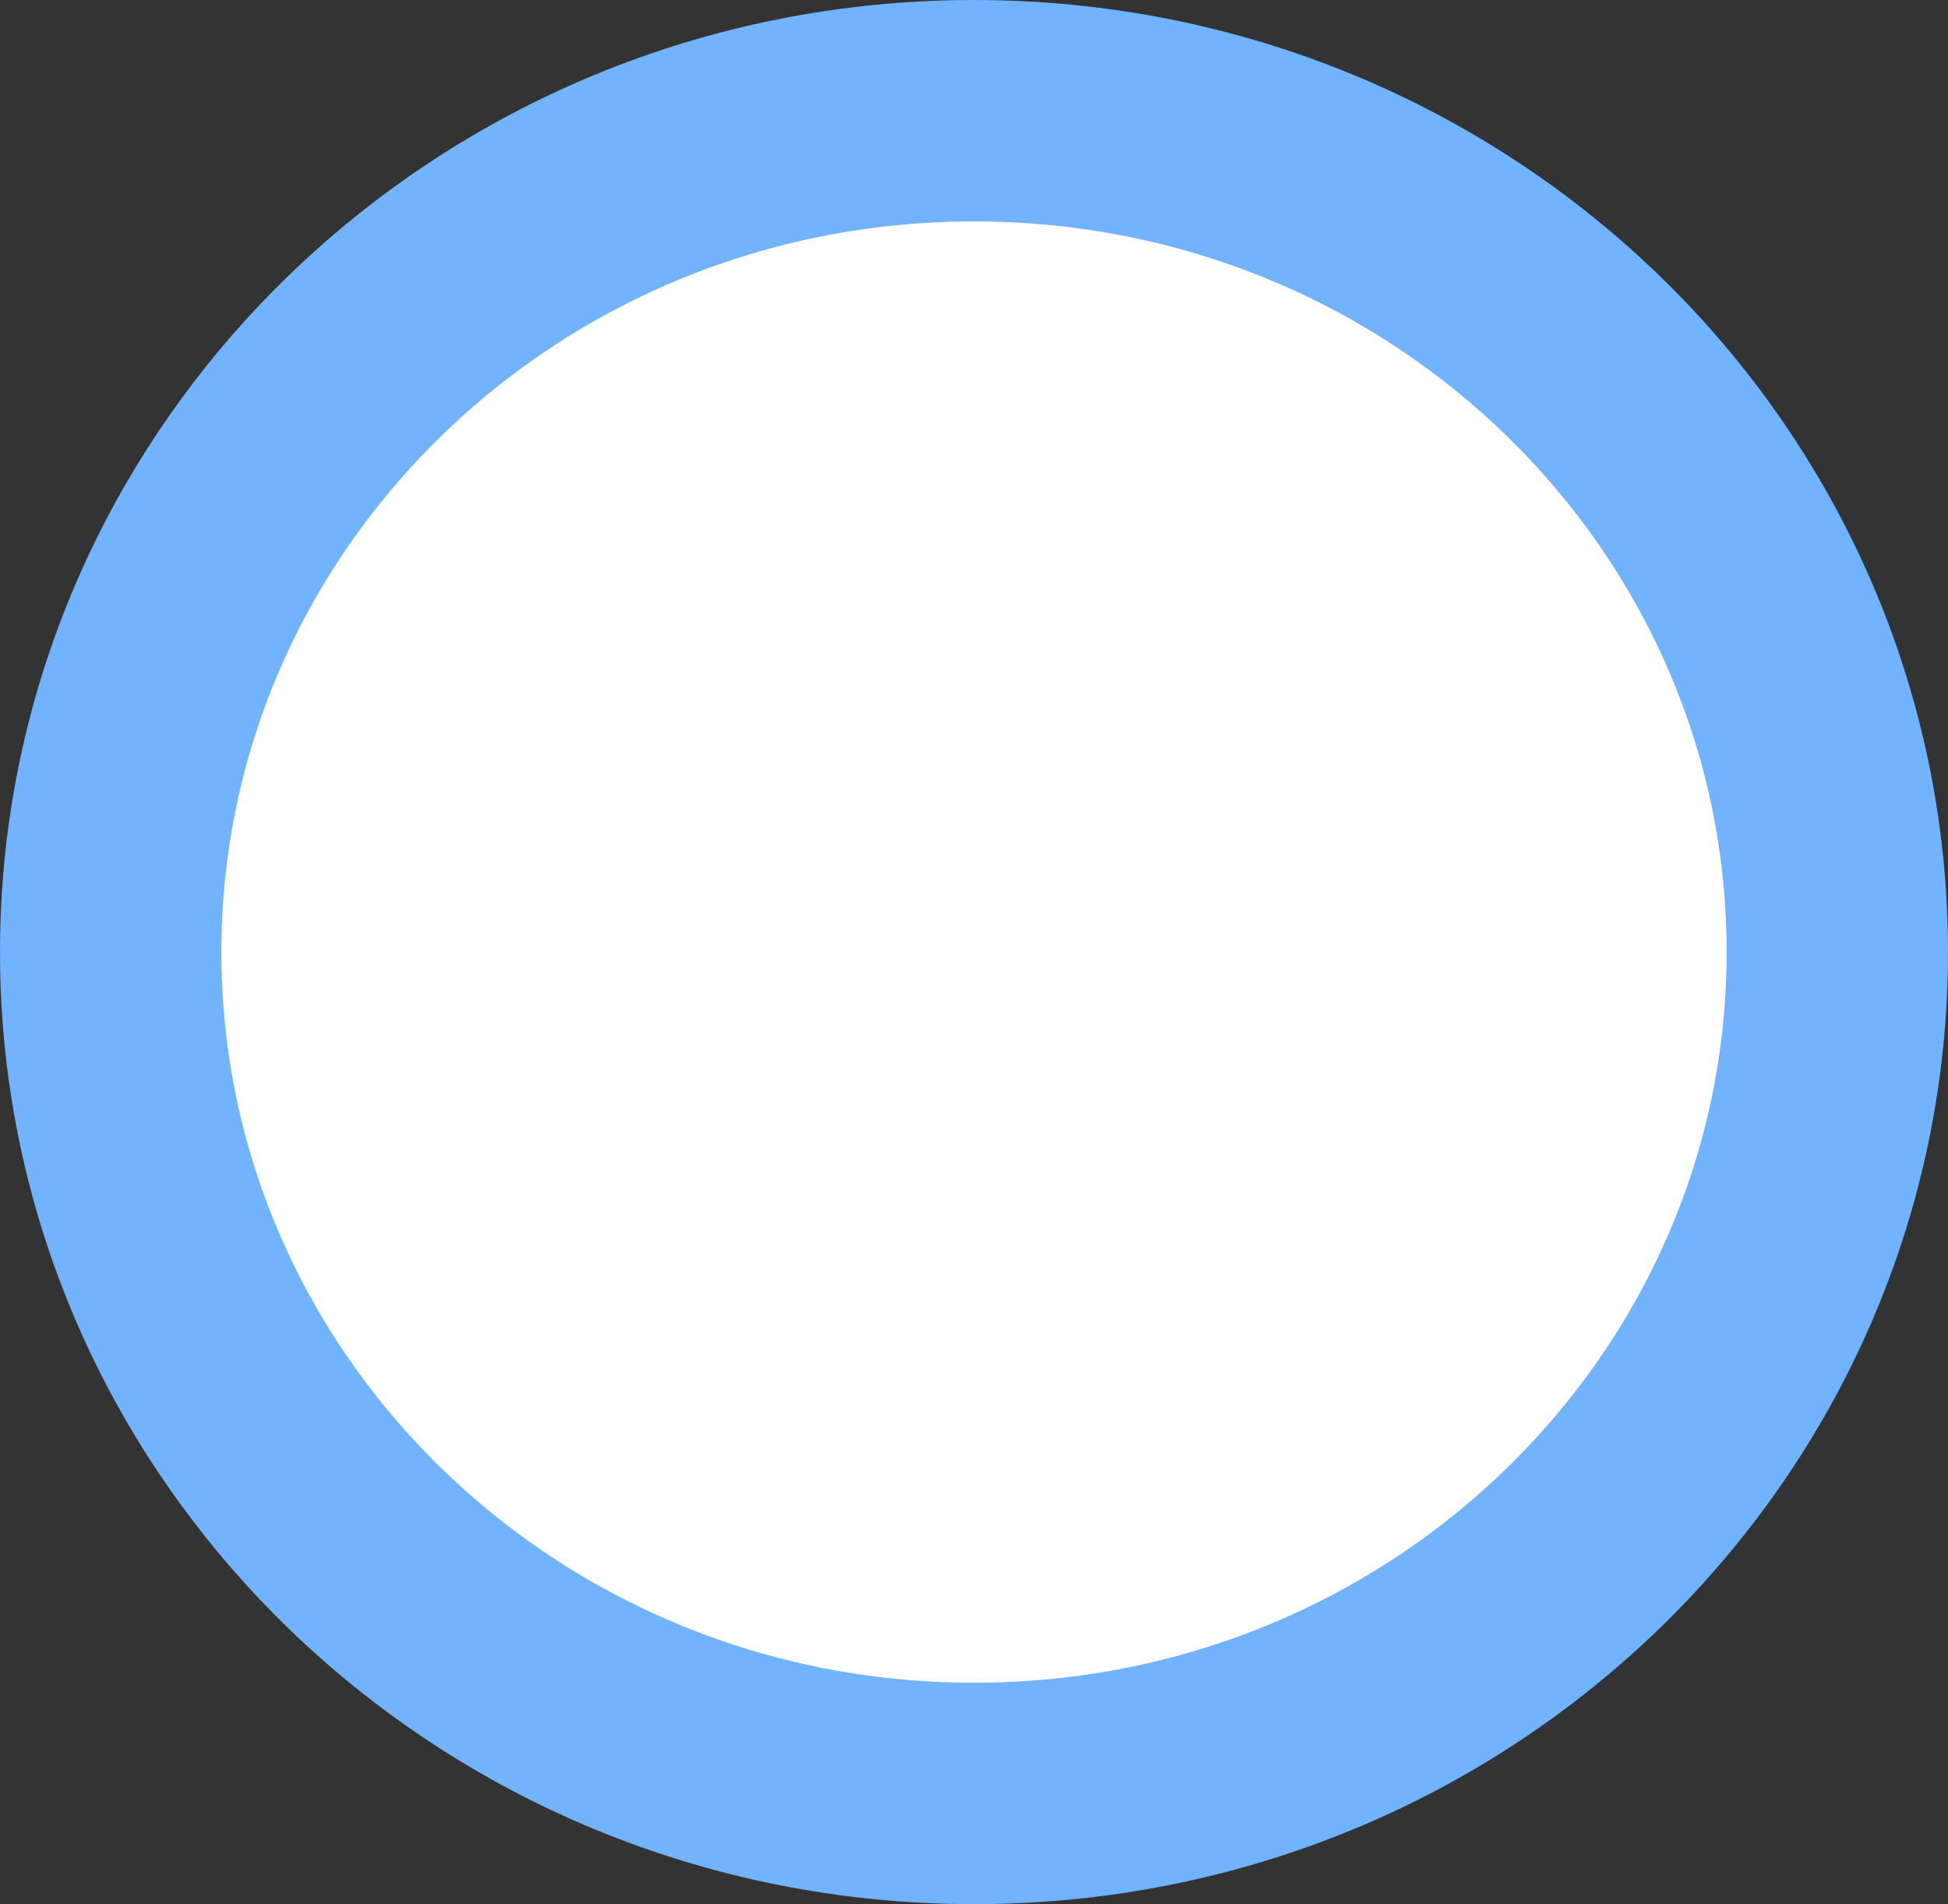<svg width="88" height="86" viewBox="0 0 88 86" fill="none" xmlns="http://www.w3.org/2000/svg">
<rect x="0" y="0" width="88" height="86" fill="#333333" stroke="none"/>
<path d="M83 43C83 63.879 65.648 81 44 81C22.352 81 5 63.879 5 43C5 22.121 22.352 5 44 5C65.648 5 83 22.121 83 43Z" fill="white" stroke="#71B3FF" stroke-width="10"/>
</svg>
